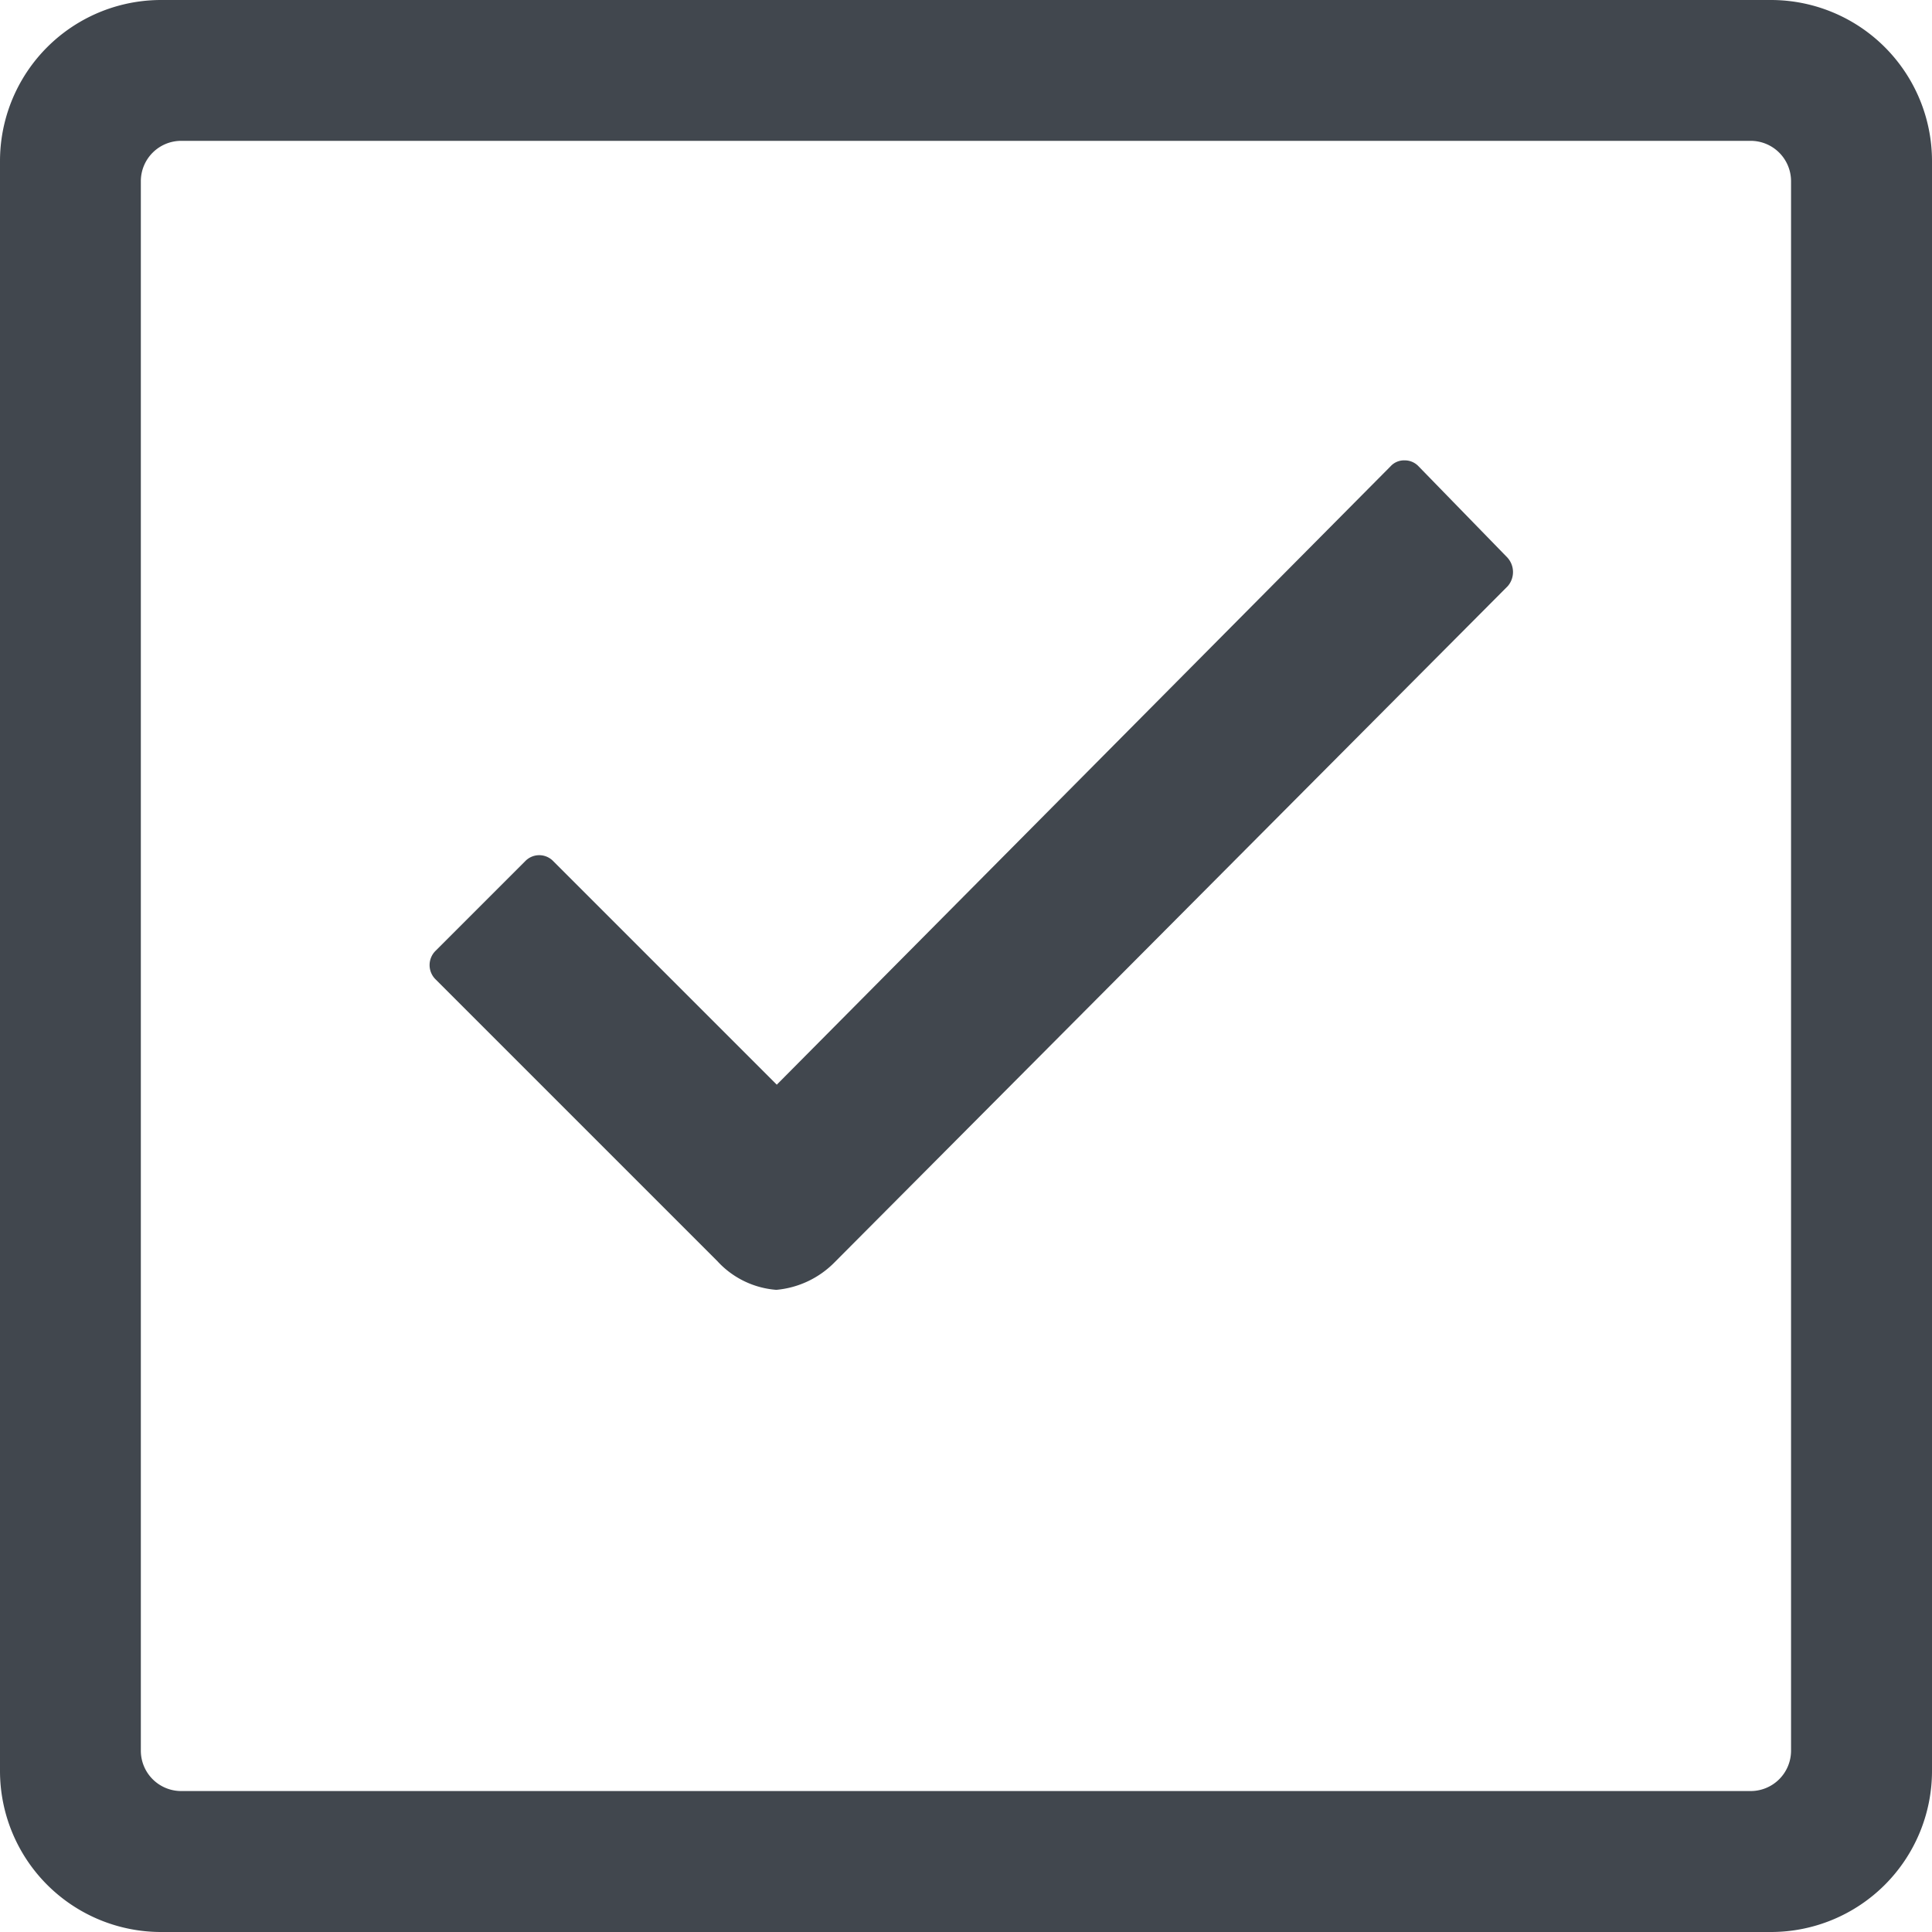 <svg xmlns="http://www.w3.org/2000/svg" width="16.791" height="16.79" viewBox="0 0 16.791 16.79">
  <g id="Change-status" transform="translate(23591 11592)">
    <path id="Path_361" data-name="Path 361" d="M19.891,4.5H5.9A1.4,1.4,0,0,0,4.5,5.9V19.891a1.4,1.4,0,0,0,1.4,1.4H19.891a1.4,1.4,0,0,0,1.4-1.4V5.9A1.4,1.4,0,0,0,19.891,4.5Zm.175,15.216a.351.351,0,0,1-.35.35H6.074a.351.351,0,0,1-.35-.35V6.074a.351.351,0,0,1,.35-.35H19.716a.351.351,0,0,1,.35.35Z" transform="translate(-23595.5 -11596.5)" fill="#41474e"/>
    <path id="Path_362" data-name="Path 362" d="M19.87,13.05l-.77-.791a.165.165,0,0,0-.122-.052h0a.159.159,0,0,0-.122.052l-5.334,5.374L11.58,15.691a.169.169,0,0,0-.245,0l-.778.778a.174.174,0,0,0,0,.249l2.449,2.449a.774.774,0,0,0,.512.249.811.811,0,0,0,.507-.24h0L19.875,13.3A.187.187,0,0,0,19.87,13.05Z" transform="translate(-23597.771 -11600.206)" fill="#41474e"/>
  </g>
</svg>
